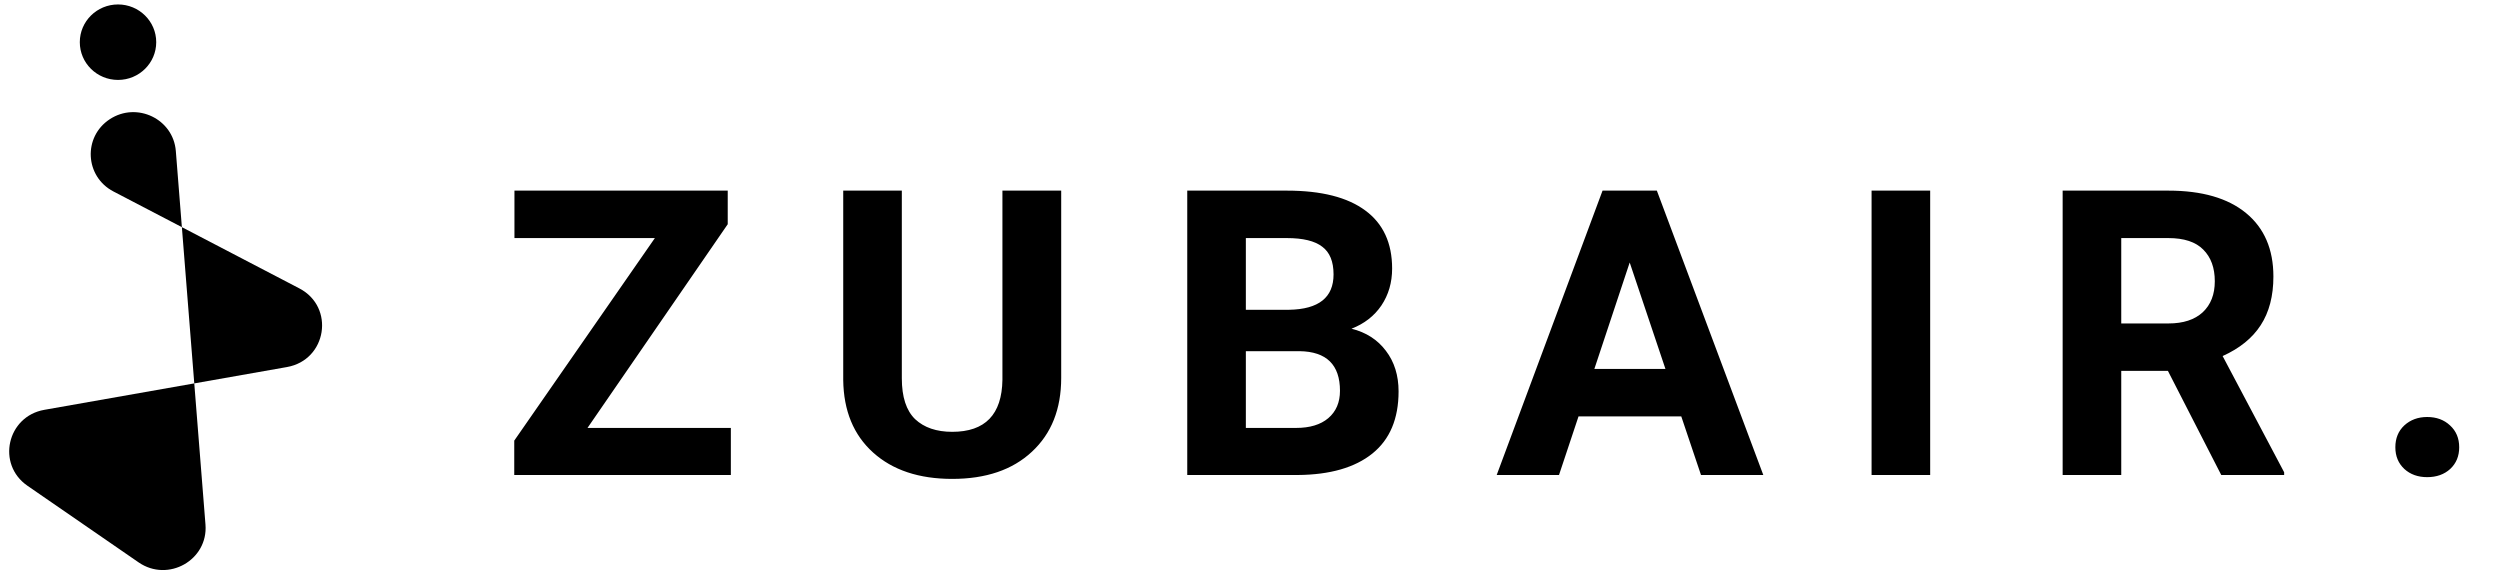 <svg width="100" height="23" viewBox="0 0 100 23" fill="none" xmlns="http://www.w3.org/2000/svg">
<path d="M23.5 17.117H29.234V19H20.57V17.625L26.195 9.523H20.578V7.625H29.109V8.969L23.5 17.117ZM42.448 7.625V15.117C42.448 16.362 42.057 17.346 41.276 18.07C40.5 18.794 39.438 19.156 38.089 19.156C36.761 19.156 35.706 18.805 34.925 18.102C34.143 17.398 33.745 16.432 33.729 15.203V7.625H36.073V15.133C36.073 15.878 36.25 16.422 36.604 16.766C36.964 17.104 37.459 17.273 38.089 17.273C39.407 17.273 40.076 16.581 40.097 15.195V7.625H42.448ZM47.49 19V7.625H51.474C52.855 7.625 53.901 7.891 54.615 8.422C55.328 8.948 55.685 9.721 55.685 10.742C55.685 11.3 55.542 11.792 55.256 12.219C54.969 12.641 54.571 12.95 54.06 13.148C54.644 13.294 55.102 13.588 55.435 14.031C55.774 14.474 55.943 15.016 55.943 15.656C55.943 16.75 55.594 17.578 54.896 18.141C54.198 18.703 53.203 18.99 51.912 19H47.49ZM49.834 14.047V17.117H51.842C52.394 17.117 52.823 16.987 53.131 16.727C53.443 16.461 53.599 16.096 53.599 15.633C53.599 14.591 53.06 14.062 51.982 14.047H49.834ZM49.834 12.391H51.568C52.75 12.37 53.342 11.898 53.342 10.977C53.342 10.461 53.191 10.091 52.888 9.867C52.592 9.638 52.12 9.523 51.474 9.523H49.834V12.391ZM67.251 16.656H63.141L62.36 19H59.868L64.102 7.625H66.274L70.532 19H68.04L67.251 16.656ZM63.774 14.758H66.618L65.188 10.5L63.774 14.758ZM77.207 19H74.863V7.625H77.207V19ZM86.717 14.836H84.85V19H82.506V7.625H86.733C88.077 7.625 89.113 7.924 89.842 8.523C90.571 9.122 90.936 9.969 90.936 11.062C90.936 11.838 90.767 12.487 90.428 13.008C90.095 13.523 89.587 13.935 88.905 14.242L91.366 18.891V19H88.85L86.717 14.836ZM84.85 12.938H86.741C87.329 12.938 87.785 12.789 88.108 12.492C88.431 12.19 88.592 11.776 88.592 11.25C88.592 10.713 88.439 10.292 88.131 9.984C87.829 9.677 87.363 9.523 86.733 9.523H84.85V12.938ZM95.814 17.891C95.814 17.531 95.933 17.24 96.173 17.016C96.418 16.792 96.723 16.68 97.087 16.68C97.457 16.68 97.762 16.792 98.001 17.016C98.246 17.24 98.368 17.531 98.368 17.891C98.368 18.245 98.249 18.534 98.009 18.758C97.769 18.977 97.462 19.086 97.087 19.086C96.717 19.086 96.413 18.977 96.173 18.758C95.933 18.534 95.814 18.245 95.814 17.891Z" fill="black"/>
<path d="M7.033 6.039L8.219 20.983C8.332 22.401 6.724 23.309 5.544 22.495L1.098 19.43C-0.147 18.572 0.279 16.656 1.774 16.393L11.478 14.682C13.075 14.4 13.408 12.284 11.974 11.536L4.538 7.659C3.393 7.062 3.313 5.473 4.393 4.767C5.476 4.059 6.931 4.76 7.033 6.039Z" fill="black"/>
<path d="M6.249 1.687C6.249 2.521 5.565 3.197 4.721 3.197C3.876 3.197 3.192 2.521 3.192 1.687C3.192 0.854 3.876 0.178 4.721 0.178C5.565 0.178 6.249 0.854 6.249 1.687Z" fill="black"/>
</svg>
